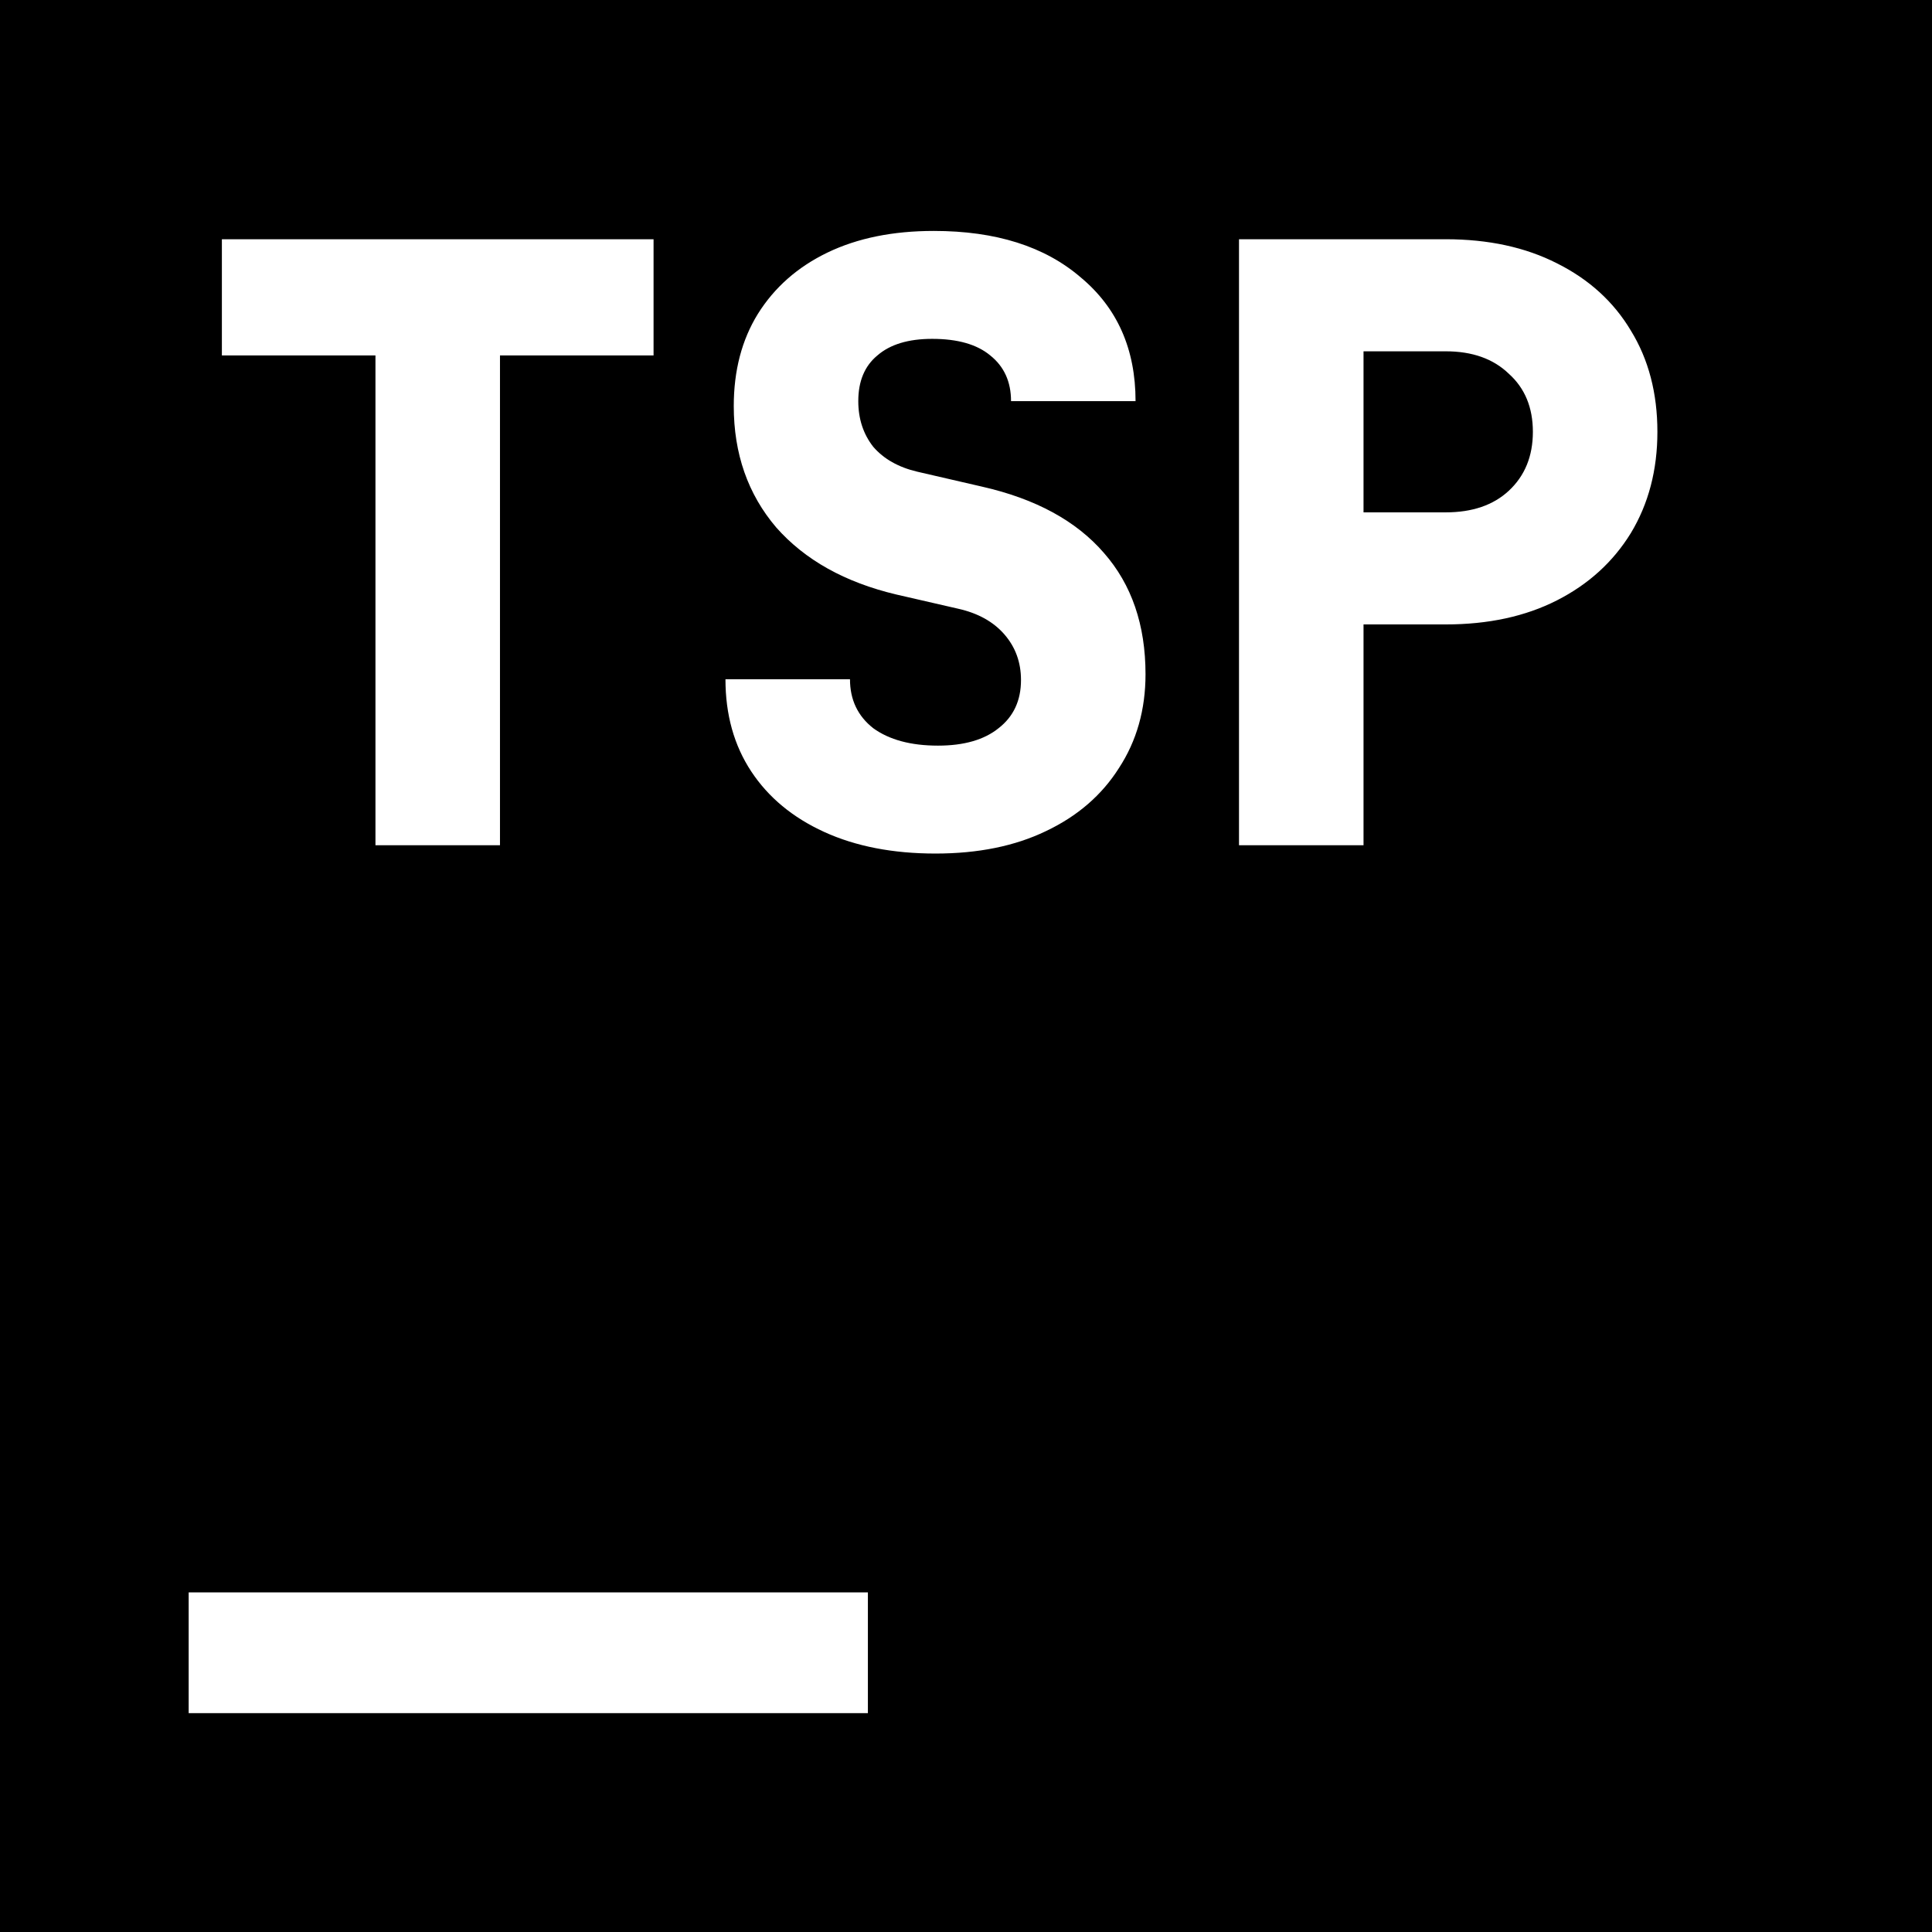 <svg width="256" height="256" viewBox="0 0 256 256" fill="none" xmlns="http://www.w3.org/2000/svg">
    <rect width="256" height="256" fill="black"/>
    <path
        d="M49.75 112V47.1H29.4V31.7H86.6V47.1H66.25V112H49.75ZM123.957 113.1C118.31 113.1 113.397 112.147 109.217 110.24C105.037 108.333 101.81 105.657 99.537 102.21C97.264 98.763 96.127 94.693 96.127 90H112.627C112.627 92.713 113.654 94.877 115.707 96.49C117.834 98.03 120.694 98.8 124.287 98.8C127.734 98.8 130.41 98.03 132.317 96.49C134.297 94.95 135.287 92.823 135.287 90.11C135.287 87.763 134.554 85.747 133.087 84.06C131.62 82.373 129.567 81.237 126.927 80.65L118.787 78.78C111.967 77.167 106.65 74.197 102.837 69.87C99.097 65.47 97.227 60.117 97.227 53.81C97.227 49.117 98.29 45.047 100.417 41.6C102.617 38.08 105.697 35.367 109.657 33.46C113.617 31.553 118.31 30.6 123.737 30.6C131.95 30.6 138.44 32.653 143.207 36.76C148.047 40.793 150.467 46.257 150.467 53.15H133.967C133.967 50.583 133.05 48.567 131.217 47.1C129.457 45.633 126.89 44.9 123.517 44.9C120.364 44.9 117.944 45.633 116.257 47.1C114.57 48.493 113.727 50.51 113.727 53.15C113.727 55.497 114.387 57.513 115.707 59.2C117.1 60.813 119.044 61.913 121.537 62.5L130.117 64.48C137.23 66.093 142.62 69.027 146.287 73.28C149.954 77.46 151.787 82.813 151.787 89.34C151.787 94.033 150.614 98.177 148.267 101.77C145.994 105.363 142.767 108.15 138.587 110.13C134.48 112.11 129.604 113.1 123.957 113.1ZM164.174 112V31.7H191.564C197.211 31.7 202.124 32.763 206.304 34.89C210.557 37.017 213.821 39.987 216.094 43.8C218.441 47.613 219.614 52.087 219.614 57.22C219.614 62.28 218.441 66.753 216.094 70.64C213.747 74.453 210.484 77.423 206.304 79.55C202.124 81.677 197.211 82.74 191.564 82.74H180.674V112H164.174ZM180.674 67.89H191.564C195.084 67.89 197.871 66.937 199.924 65.03C202.051 63.05 203.114 60.447 203.114 57.22C203.114 53.993 202.051 51.427 199.924 49.52C197.871 47.54 195.084 46.55 191.564 46.55H180.674V67.89Z"
        fill="white"/>
    <line x1="25" y1="219" x2="115" y2="219" stroke="white" stroke-width="16"/>
</svg>
